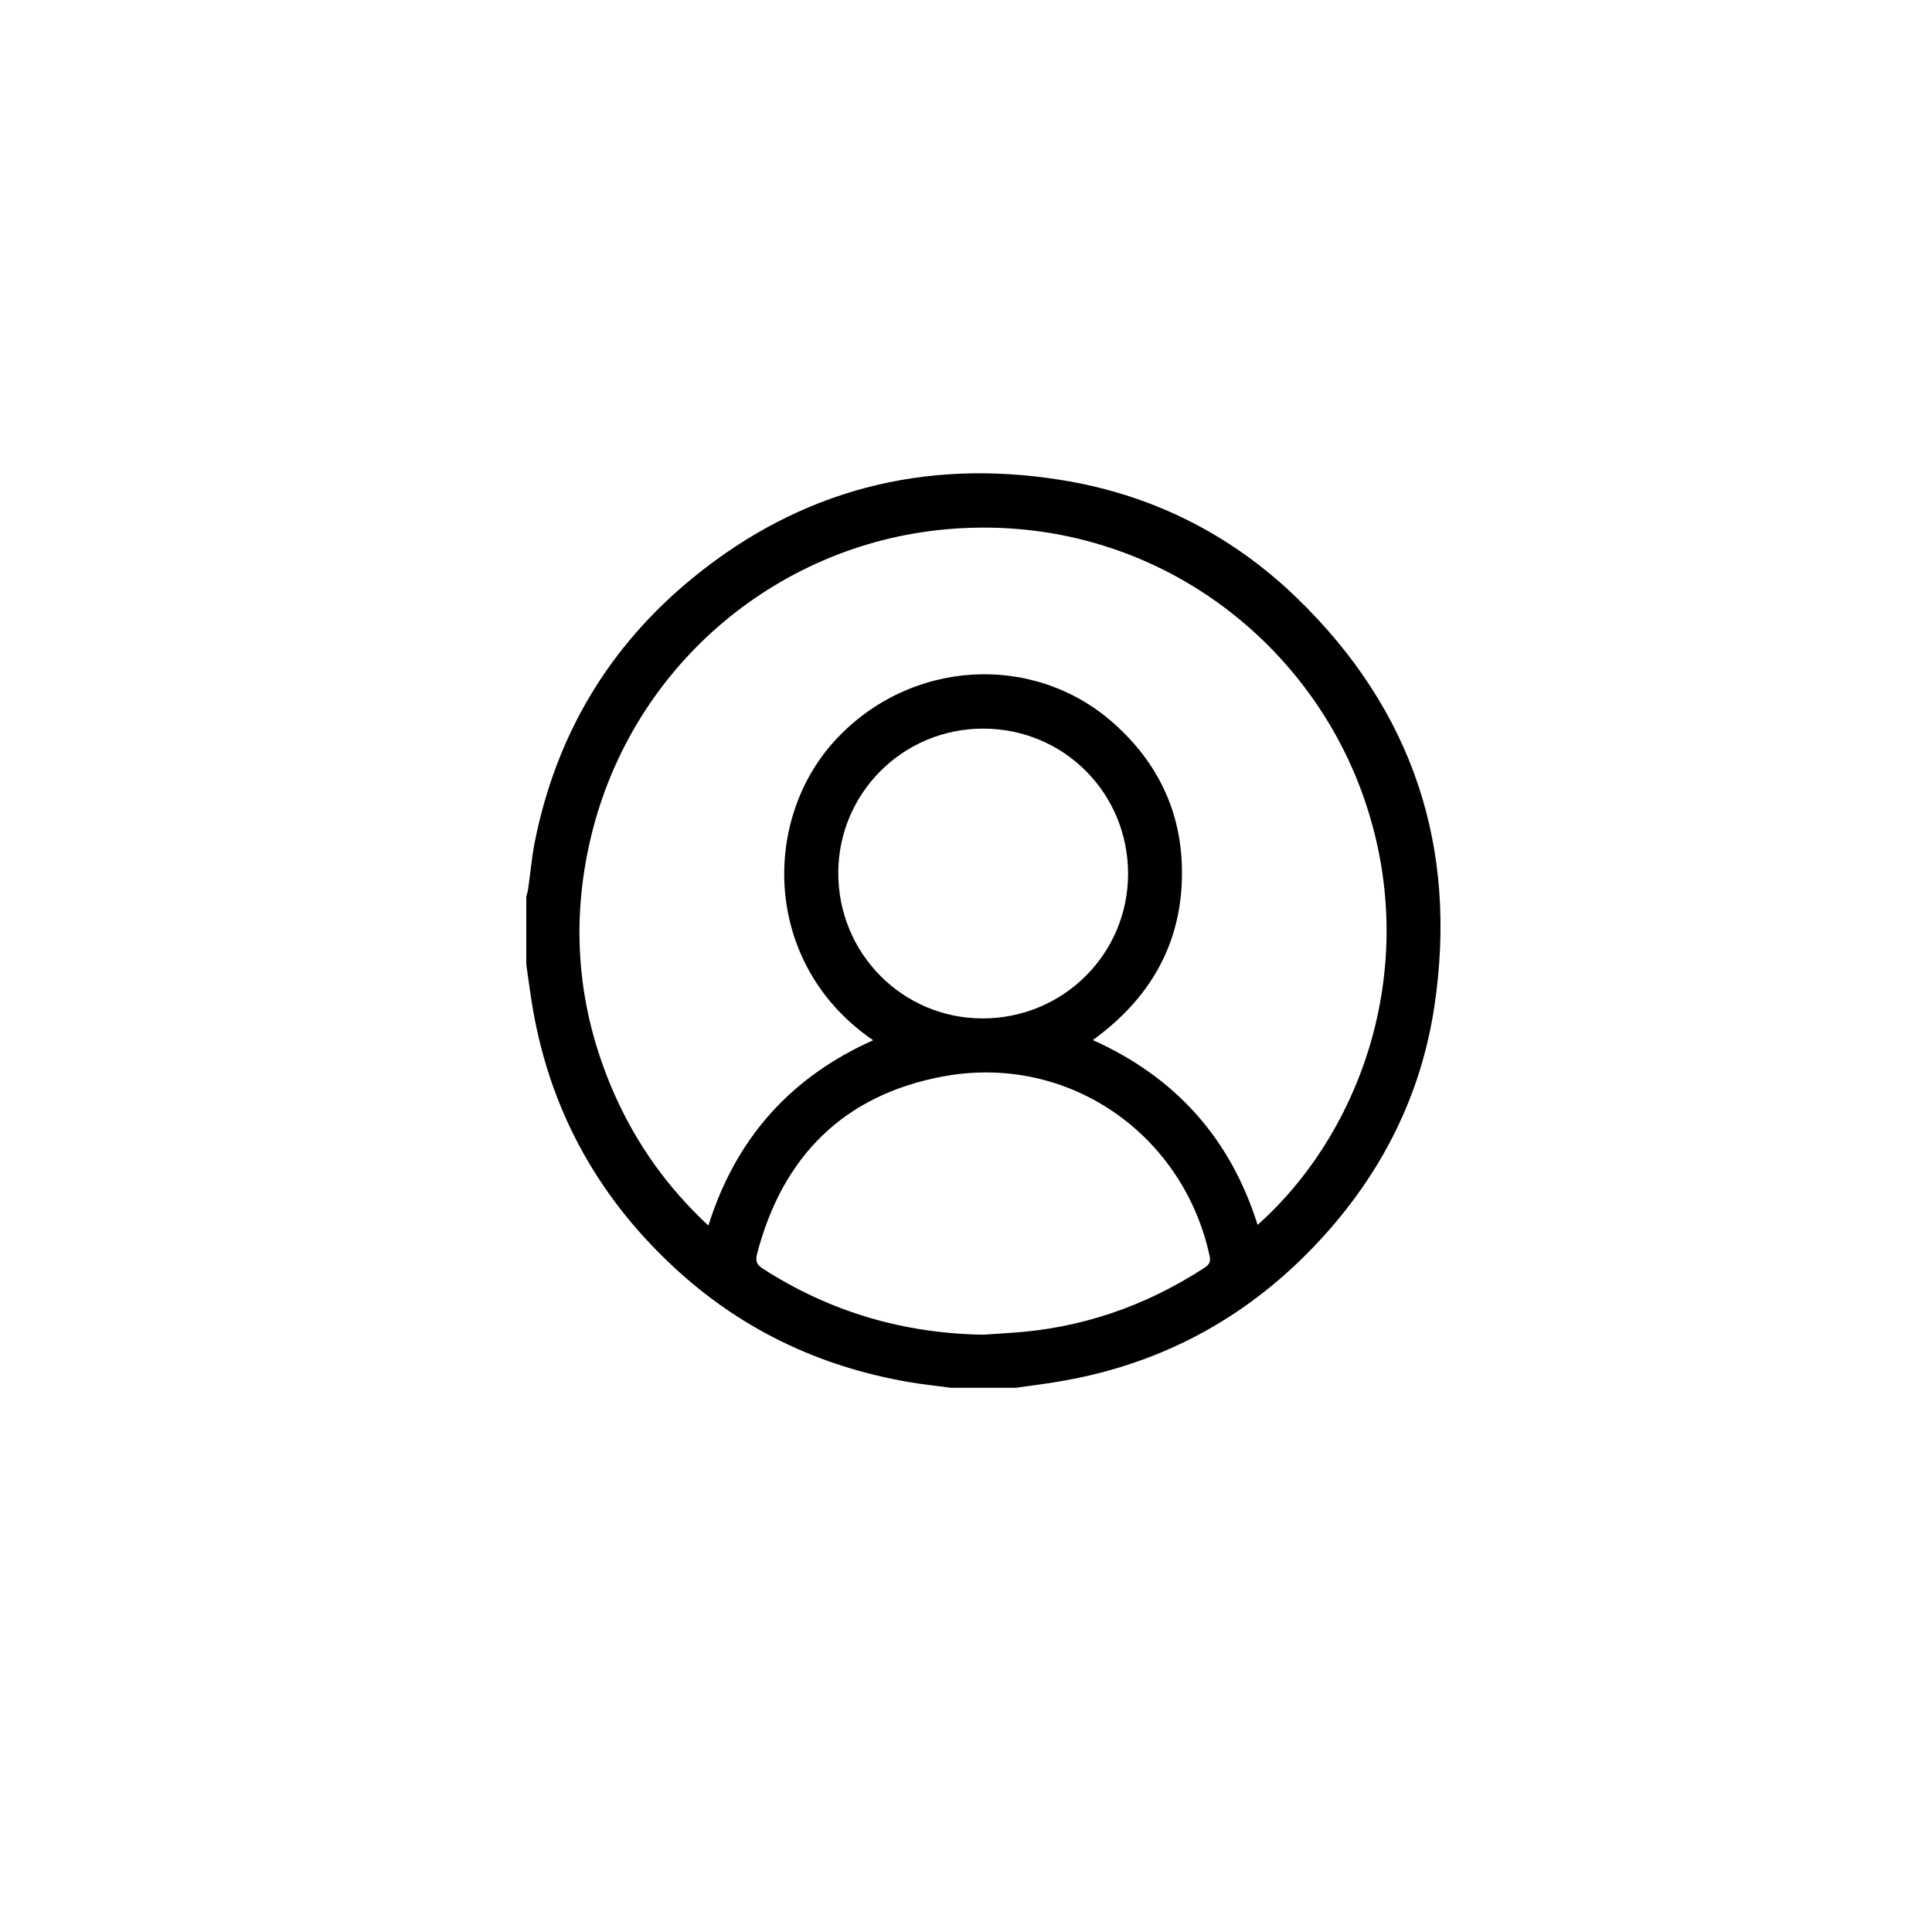 <?xml version="1.0" encoding="utf-8"?>
<!-- Generator: Adobe Illustrator 27.4.1, SVG Export Plug-In . SVG Version: 6.00 Build 0)  -->
<svg version="1.1" id="Capa_1" xmlns="http://www.w3.org/2000/svg" xmlns:xlink="http://www.w3.org/1999/xlink" x="0px" y="0px"
	 viewBox="0 0 1080 1080" style="enable-background:new 0 0 1080 1080;" xml:space="preserve">
<g>
	<path d="M567.6,775.8c-12,0-24,0-35.9,0c-8-1.1-16.1-1.9-24.1-3.3c-50.1-8.7-94.1-29.8-131.3-64.5c-43.4-40.4-70.1-90-79.2-148.7
		c-1-6.7-2-13.4-2.9-20.1c0-12.6,0-25.3,0-37.9c0.3-1.4,0.8-2.8,1-4.3c1.3-8.7,2-17.5,3.7-26.1c11.9-60,41.5-109.7,88.8-148.2
		c59.9-48.8,128.8-66.5,204.8-54.5c50.7,8,95.2,30.1,132.2,65.8c65,62.8,90.5,139.6,77.1,228.7c-7.5,49.9-29.6,93.4-63.9,130.5
		c-38.9,42.1-86.6,68.6-143.2,78.6C585.6,773.5,576.6,774.5,567.6,775.8z M703,684.7c58.1-51.6,92.4-145.7,59-239.9
		C729.6,353.4,638.1,286,528.7,295.9c-95.6,8.6-178.1,78.2-199.5,177c-10.4,48-5.4,94.8,14.7,139.7c12.3,27.5,29.6,51.6,52.1,72.5
		c15.3-48.8,46-83,92.1-103.6c-61-41.6-63.1-121.9-21.4-167.5c41.7-45.5,111.3-49.8,156.4-9.2c23.8,21.4,36.9,48.2,37.6,80.2
		c0.9,40.8-16.8,72.5-49.8,96.4C657.2,602.2,687.8,636.4,703,684.7z M549.7,746.1c5-0.3,9.9-0.7,14.9-1
		c39.5-2.4,75.6-14.9,108.7-36.4c2.7-1.7,3.5-3.4,2.9-6.5c-14.6-68-78.8-113.4-148.8-100.5c-55.4,10.2-90,44.5-104.2,99.3
		c-1,3.8-0.3,5.9,3.1,8.1C464,733.4,505.1,745.4,549.7,746.1z M630.6,488.6c0.1-45.1-35.8-81.2-80.8-81.3
		c-44.8-0.1-81,35.8-81.2,80.4c-0.2,45.1,35.8,81.5,80.5,81.6C594.2,569.4,630.5,533.4,630.6,488.6z"/>
</g>
</svg>
